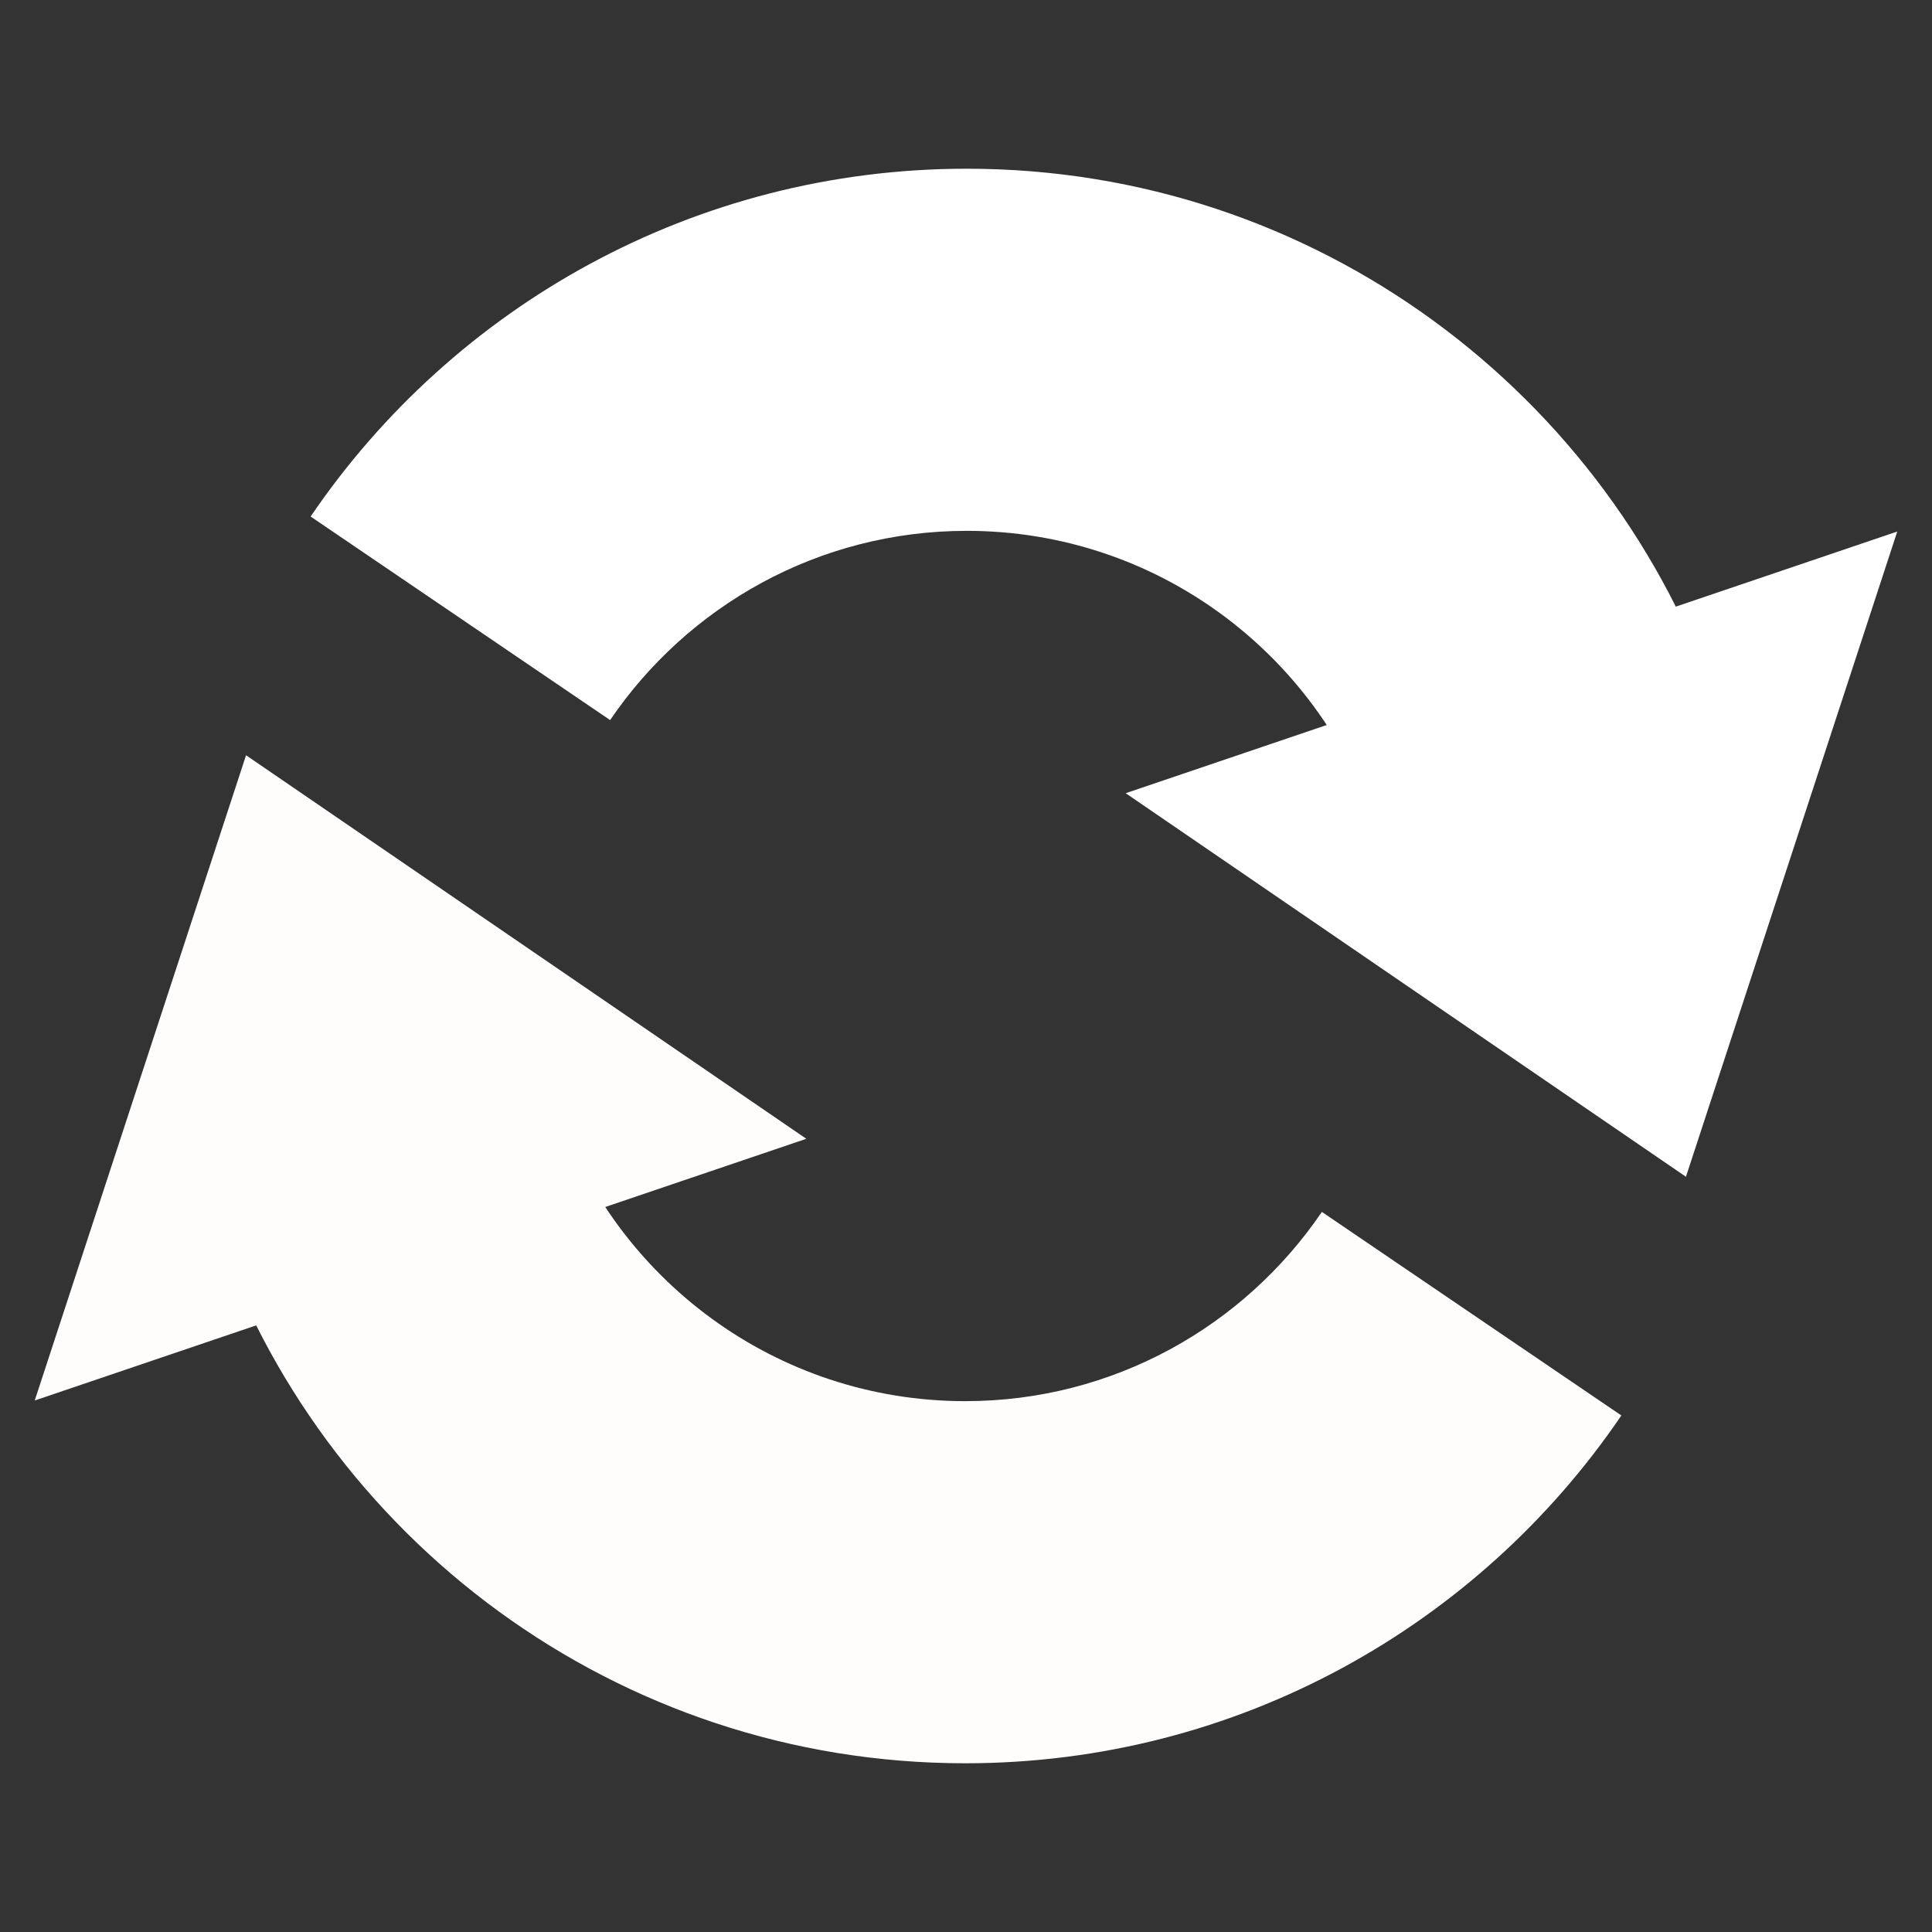 <?xml version="1.0" encoding="UTF-8" standalone="no"?>
<!DOCTYPE svg PUBLIC "-//W3C//DTD SVG 1.1//EN" "http://www.w3.org/Graphics/SVG/1.1/DTD/svg11.dtd">
<svg width="100%" height="100%" viewBox="0 0 128 128" version="1.1" xmlns="http://www.w3.org/2000/svg" xmlns:xlink="http://www.w3.org/1999/xlink" xml:space="preserve" xmlns:serif="http://www.serif.com/" style="fill-rule:evenodd;clip-rule:evenodd;stroke-linejoin:round;stroke-miterlimit:2;">
    <rect x="0" y="0" width="128" height="128" fill="#333333" stroke="none"/>
    <g transform="matrix(0.852,0,0,0.852,9.523,9.182)">
        <path d="M136.357,30.554L119.924,80.729L76.357,50.904L136.357,30.554Z" style="fill:white;"/>
    </g>
    <g transform="matrix(0.852,0,0,0.852,9.523,9.182)">
        <path d="M36.267,45.218C42.299,36.343 52.471,30.502 64,30.502C78.73,30.502 91.252,40.028 95.737,53.252L122.403,44.207C114.15,19.873 91.106,2.343 64,2.343C42.795,2.343 24.072,13.066 12.978,29.389L36.267,45.218Z" style="fill:white;"/>
    </g>
    <g transform="matrix(-0.852,-1.04378e-16,1.04378e-16,-0.852,118.477,118.818)">
        <path d="M136.357,30.554L119.924,80.729L76.357,50.904L136.357,30.554Z" style="fill:rgb(255,252,252);"/>
    </g>
    <g transform="matrix(-0.852,-1.04378e-16,1.04378e-16,-0.852,118.477,118.818)">
        <path d="M36.267,45.218C42.299,36.343 52.471,30.502 64,30.502C78.73,30.502 91.252,40.028 95.737,53.252L122.403,44.207C114.15,19.873 91.106,2.343 64,2.343C42.795,2.343 24.072,13.066 12.978,29.389L36.267,45.218Z" style="fill:rgb(255,252,252);"/>
    </g>
</svg>
